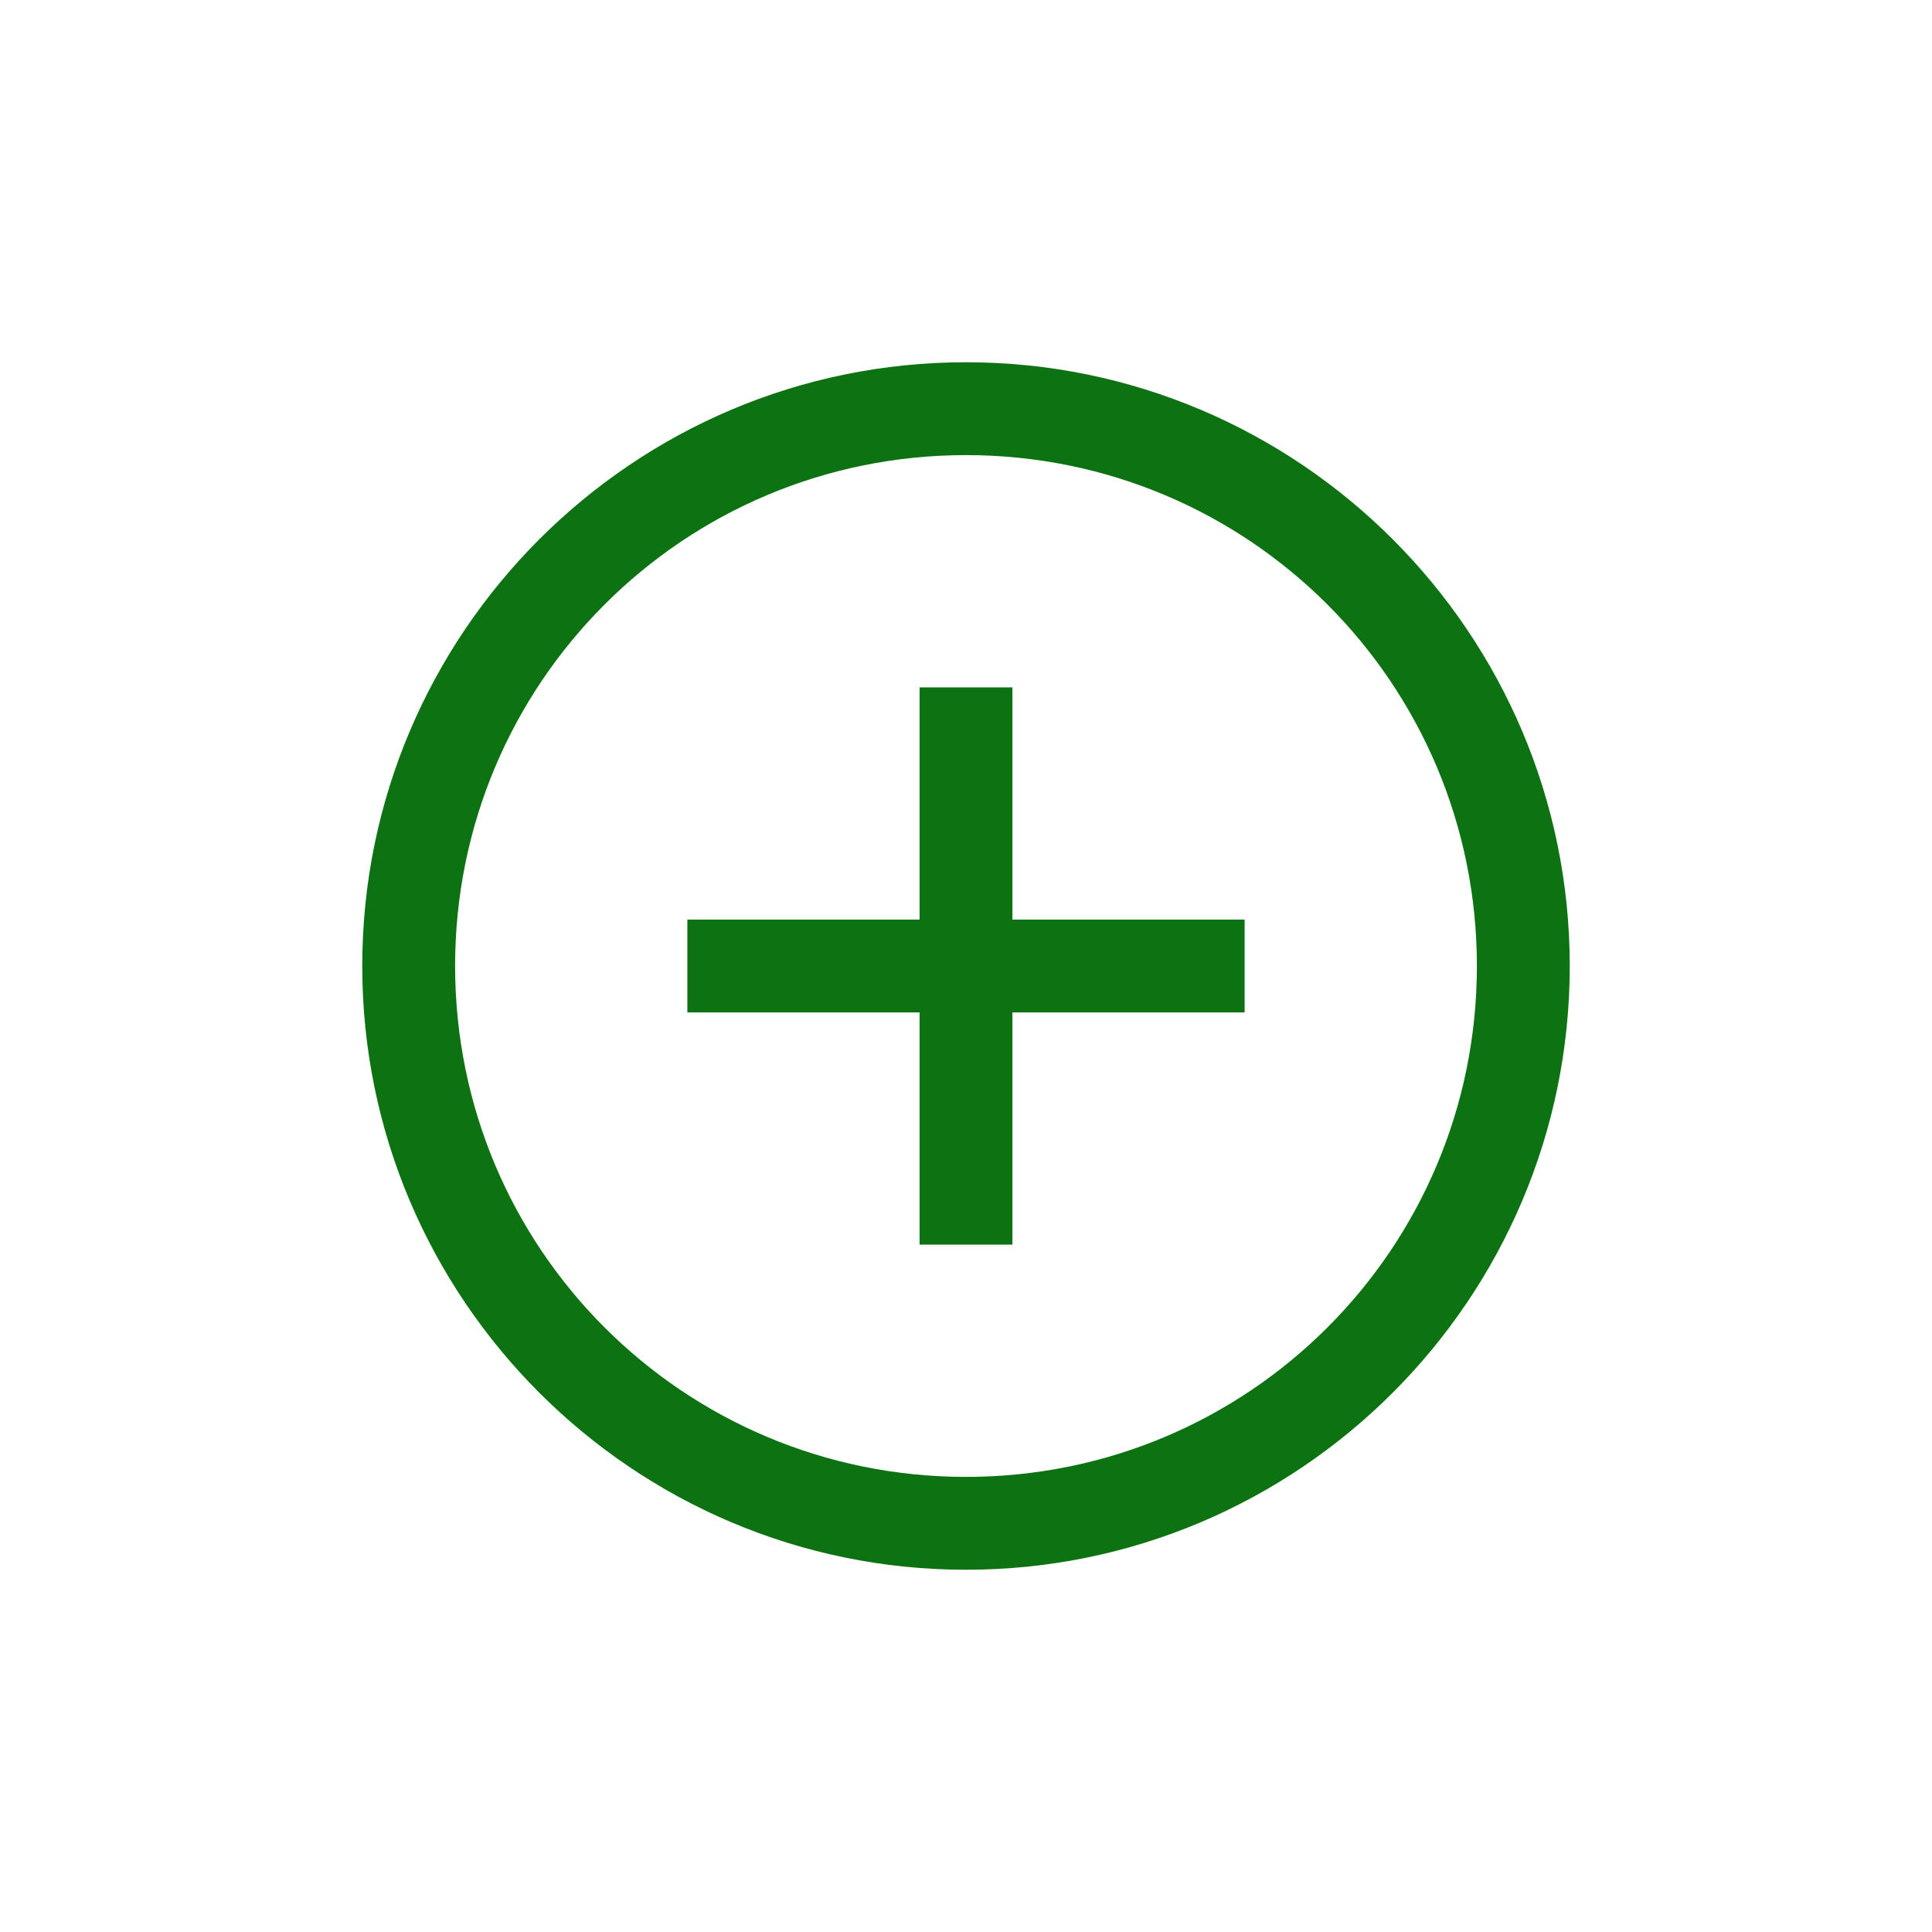 <svg width="32" height="32" viewBox="0 0 32 32" fill="none" xmlns="http://www.w3.org/2000/svg">
<path d="M16 6C10.486 6 6 10.486 6 16C6 21.514 10.486 26 16 26C21.514 26 26 21.514 26 16C26 10.486 21.514 6 16 6ZM16 7.538C20.682 7.538 24.462 11.318 24.462 16C24.462 20.682 20.682 24.462 16 24.462C11.318 24.462 7.538 20.682 7.538 16C7.538 11.318 11.318 7.538 16 7.538ZM15.231 11.385V15.231H11.385V16.769H15.231V20.615H16.769V16.769H20.615V15.231H16.769V11.385H15.231Z" fill="#0D7211"/>
</svg>
